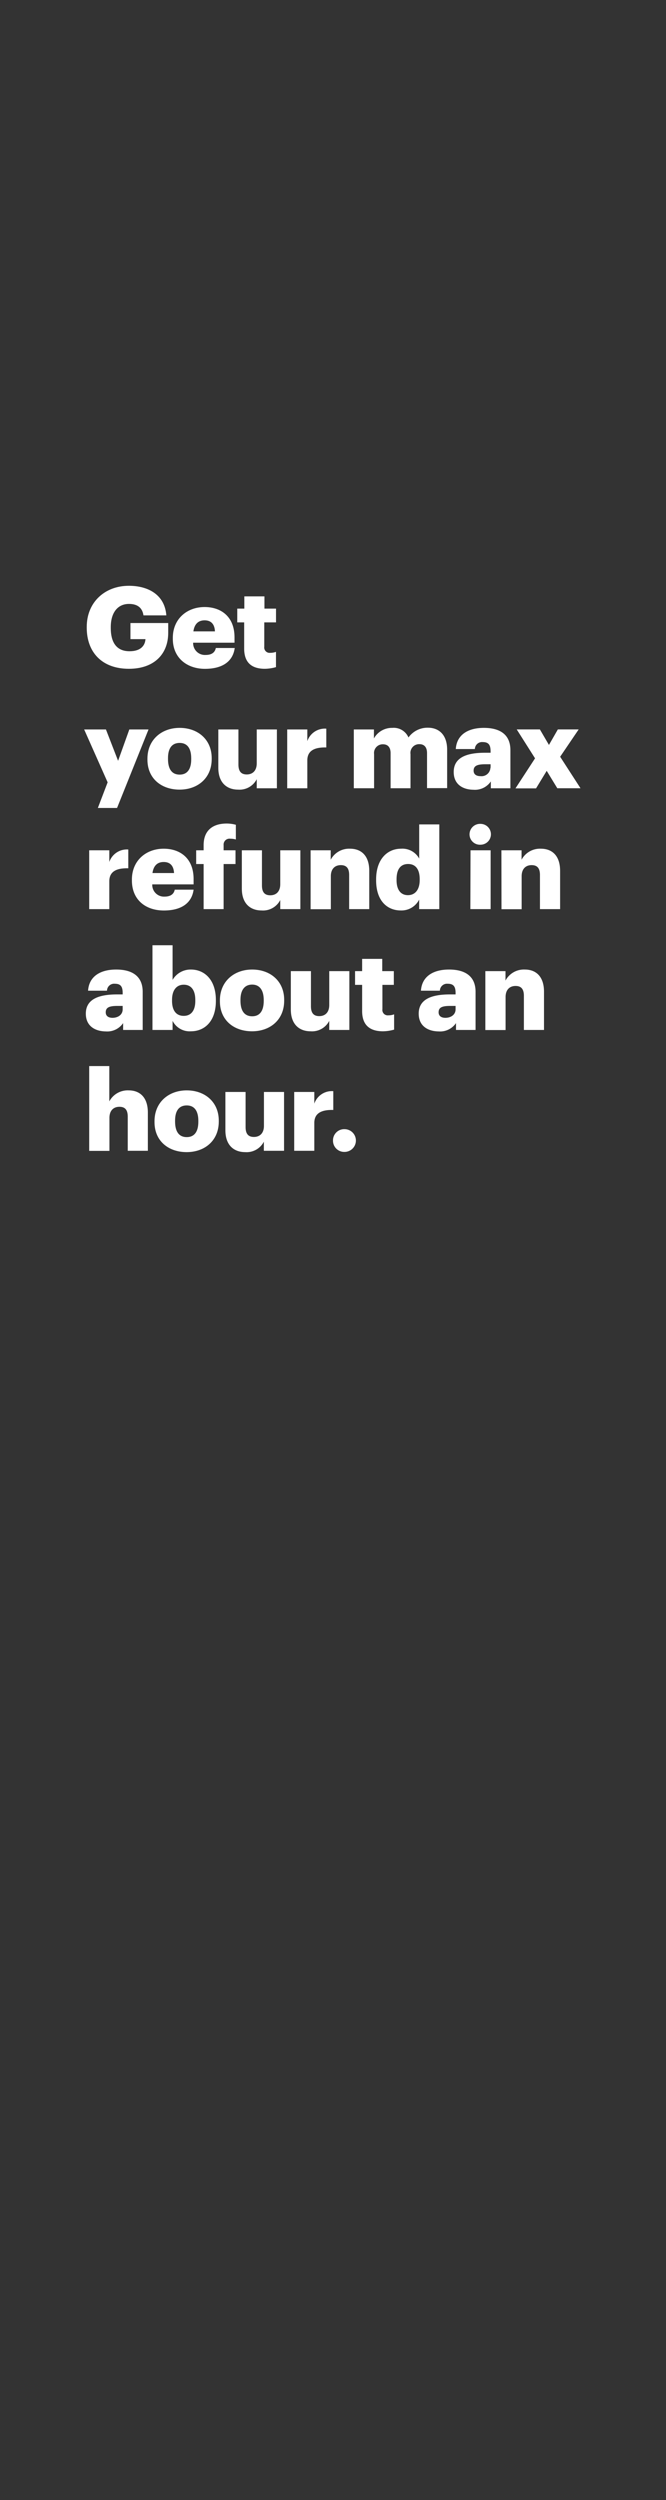 <svg xmlns="http://www.w3.org/2000/svg" viewBox="0 0 160 600"><rect x="0" y="0" width="160" height="600" fill="#333333" stroke="none"/><title>H26</title><g id="Layer_2" data-name="Layer 2"><g id="Rect"><rect width="160" height="600" fill="none"/></g><g id="H26"><g id="Get_your_max_refund_in_about_an_hour." data-name="Get your max refund in about an hour."><path d="M20.84,150.66v-.21c0-5.89,4.32-9.86,10.12-9.86,4.56,0,8.61,2.08,9,7.1H34.47c-.27-1.81-1.43-2.75-3.48-2.75-2.73,0-4.38,2.1-4.38,5.59v.21c0,3.13,1.16,5.56,4.51,5.56,2.7,0,3.73-1.37,3.83-2.91H31.34v-3.86h9.07v2.37c0,4.92-3.22,8.61-9.45,8.61C24.4,160.51,20.84,156.44,20.84,150.66Z" fill="#fff"/><path d="M41.52,153.31v-.22c0-4.53,3.37-7.4,7.64-7.4,3.86,0,7.18,2.22,7.18,7.29v1.27H46.4a2.83,2.83,0,0,0,3,2.94c1.59,0,2.26-.72,2.45-1.67h4.54c-.43,3.19-2.89,5-7.16,5S41.52,157.92,41.52,153.31Zm10.12-1.78c-.08-1.71-.92-2.65-2.48-2.65s-2.46.94-2.7,2.65Z" fill="#fff"/><path d="M58.66,155.66v-6.29H57v-3.3h1.7v-2.94h4.83v2.94h2.78v3.3H63.49v5.83a1.29,1.29,0,0,0,1.44,1.48,3.72,3.72,0,0,0,1.37-.24v3.67a10.25,10.25,0,0,1-2.67.4C60.44,160.51,58.66,159,58.66,155.66Z" fill="#fff"/><path d="M25.86,187.76l-5.64-12.69h5.23l2.92,7.53,2.7-7.53h4.61l-7.56,18.84H23.51Z" fill="#fff"/><path d="M35.42,182.31v-.22c0-4.53,3.37-7.4,7.74-7.4s7.7,2.79,7.7,7.27v.21c0,4.59-3.38,7.34-7.72,7.34S35.42,186.87,35.42,182.31Zm10.52-.08V182c0-2.38-.94-3.7-2.78-3.7s-2.8,1.27-2.8,3.65v.21c0,2.43.94,3.75,2.8,3.75S45.94,184.57,45.94,182.23Z" fill="#fff"/><path d="M52.45,184.28v-9.21h4.83v8.42c0,1.6.63,2.38,2,2.38s2.4-.86,2.4-2.67v-8.13h4.84v14.12H61.68V187a4.63,4.63,0,0,1-4.48,2.51C54.48,189.51,52.45,187.84,52.45,184.28Z" fill="#fff"/><path d="M69,175.07h4.83v2.81a4.45,4.45,0,0,1,4.56-3v4.51c-2.94-.08-4.56.84-4.56,3.11v6.69H69Z" fill="#fff"/><path d="M85,175.07h4.83v2.16a4.94,4.94,0,0,1,4.43-2.54A3.84,3.84,0,0,1,98.13,177a5.62,5.62,0,0,1,4.67-2.35c2.67,0,4.62,1.73,4.62,5.27v9.23h-4.83v-8.42c0-1.43-.71-2.13-1.81-2.13A2.09,2.09,0,0,0,98.62,181v8.18H93.84v-8.42c0-1.43-.7-2.13-1.81-2.13A2.09,2.09,0,0,0,89.87,181v8.18H85Z" fill="#fff"/><path d="M109,185.28c0-3.32,2.81-4.62,7.51-4.62h1.35v-.32c0-1.35-.33-2.24-1.86-2.24a1.73,1.73,0,0,0-1.92,1.67H109.5c.22-3.4,2.89-5.08,6.75-5.08s6.37,1.6,6.37,5.35v9.15h-4.7v-1.65a4.61,4.61,0,0,1-4.18,2C111.2,189.51,109,188.27,109,185.28Zm8.86-1v-.86h-1.27c-1.94,0-2.81.37-2.81,1.54,0,.8.54,1.32,1.68,1.32A2.13,2.13,0,0,0,117.82,184.25Z" fill="#fff"/><path d="M128.54,182l-4.4-6.94h5.56l2.18,3.73,2.14-3.73h5l-4.45,6.56,4.89,7.56h-5.57L131.34,185l-2.56,4.21h-4.94Z" fill="#fff"/><path d="M21.43,204.07h4.83v2.81a4.46,4.46,0,0,1,4.56-3v4.51c-2.94-.08-4.56.84-4.56,3.11v6.69H21.43Z" fill="#fff"/><path d="M31.69,211.31v-.22c0-4.53,3.37-7.4,7.64-7.4,3.86,0,7.18,2.22,7.18,7.29v1.27H36.58a2.81,2.81,0,0,0,2.94,2.94c1.59,0,2.27-.72,2.46-1.67h4.53c-.43,3.19-2.89,5-7.15,5C34.93,218.51,31.69,215.92,31.69,211.31Zm10.12-1.78c-.08-1.71-.91-2.65-2.48-2.65s-2.46.94-2.7,2.65Z" fill="#fff"/><path d="M48.92,207.37H47.13v-3.3h1.79v-1.24c0-3.51,2.18-5.18,5.53-5.18a8.2,8.2,0,0,1,2.21.3v3.53a4.35,4.35,0,0,0-1.32-.19,1.42,1.42,0,0,0-1.62,1.54v1.24h2.86v3.3H53.72v10.82h-4.8Z" fill="#fff"/><path d="M58.1,213.28v-9.21h4.83v8.42c0,1.6.62,2.38,2,2.38s2.4-.86,2.4-2.67v-8.13h4.83v14.12H67.33V216a4.64,4.64,0,0,1-4.48,2.51C60.12,218.51,58.1,216.84,58.1,213.28Z" fill="#fff"/><path d="M74.62,204.07h4.83v2.27a5,5,0,0,1,4.64-2.65c2.73,0,4.62,1.71,4.62,5.32v9.18H83.88V210c0-1.59-.62-2.37-2-2.37s-2.4.86-2.4,2.67v7.91H74.62Z" fill="#fff"/><path d="M90.36,211.28v-.22c0-4.8,2.65-7.37,6-7.37a4.58,4.58,0,0,1,4.35,2.38v-8.21h4.83v20.33H100.7V215.9a4.76,4.76,0,0,1-4.4,2.61C93,218.51,90.36,216.17,90.36,211.28Zm10.47-.08V211c0-2.37-1-3.64-2.78-3.64s-2.78,1.21-2.78,3.67v.22c0,2.37,1.06,3.59,2.73,3.59S100.83,213.6,100.83,211.2Z" fill="#fff"/><path d="M112.8,200.24a2.52,2.52,0,0,1,2.64-2.51,2.5,2.5,0,1,1,0,5A2.49,2.49,0,0,1,112.8,200.24Zm.24,3.83h4.83v14.12H113Z" fill="#fff"/><path d="M120.46,204.07h4.84v2.27a5,5,0,0,1,4.64-2.65c2.73,0,4.62,1.71,4.62,5.32v9.18h-4.84V210c0-1.59-.62-2.37-2-2.37s-2.4.86-2.4,2.67v7.91h-4.84Z" fill="#fff"/><path d="M20.62,243.28c0-3.32,2.81-4.62,7.5-4.62h1.35v-.32c0-1.35-.32-2.24-1.86-2.24a1.72,1.72,0,0,0-1.91,1.67H21.16c.22-3.4,2.89-5.08,6.75-5.08s6.37,1.6,6.37,5.35v9.15h-4.7v-1.65a4.61,4.61,0,0,1-4.18,2C22.86,247.51,20.62,246.27,20.62,243.28Zm8.85-1v-.86H28.21c-1.95,0-2.81.37-2.81,1.54,0,.8.54,1.32,1.67,1.32C28.45,244.25,29.47,243.47,29.47,242.25Z" fill="#fff"/><path d="M41.46,245v2.19H36.63V226.86h4.83v8.32a5,5,0,0,1,4.4-2.49c3.3,0,6,2.49,6,7.32v.22c0,4.85-2.67,7.28-6,7.28A4.58,4.58,0,0,1,41.46,245Zm5.46-4.77V240c0-2.48-1.08-3.67-2.78-3.67s-2.81,1.27-2.81,3.64v.22c0,2.4,1.05,3.62,2.81,3.62S46.92,242.55,46.92,240.23Z" fill="#fff"/><path d="M52.83,240.31v-.22c0-4.53,3.38-7.4,7.75-7.4s7.69,2.79,7.69,7.27v.21c0,4.59-3.37,7.34-7.72,7.34S52.83,244.87,52.83,240.31Zm10.53-.08V240c0-2.38-1-3.7-2.78-3.7s-2.81,1.27-2.81,3.65v.21c0,2.43.95,3.75,2.81,3.75S63.36,242.57,63.36,240.23Z" fill="#fff"/><path d="M69.87,242.28v-9.21H74.7v8.42c0,1.6.62,2.38,2,2.38s2.4-.86,2.4-2.67v-8.13h4.83v14.12H79.1V245a4.64,4.64,0,0,1-4.48,2.51C71.89,247.51,69.87,245.84,69.87,242.28Z" fill="#fff"/><path d="M87,242.66v-6.29h-1.7v-3.3H87v-2.94h4.83v2.94h2.78v3.3H91.87v5.83a1.29,1.29,0,0,0,1.43,1.48,3.73,3.73,0,0,0,1.38-.24v3.67a10.25,10.25,0,0,1-2.67.4C88.82,247.51,87,246,87,242.66Z" fill="#fff"/><path d="M100.59,243.28c0-3.32,2.81-4.62,7.51-4.62h1.35v-.32c0-1.35-.33-2.24-1.87-2.24a1.73,1.73,0,0,0-1.91,1.67h-4.54c.22-3.4,2.89-5.08,6.75-5.08s6.37,1.6,6.37,5.35v9.15h-4.7v-1.65a4.61,4.61,0,0,1-4.18,2C102.83,247.51,100.59,246.27,100.59,243.28Zm8.86-1v-.86h-1.27c-2,0-2.81.37-2.81,1.54,0,.8.54,1.32,1.67,1.32C108.42,244.25,109.45,243.47,109.45,242.25Z" fill="#fff"/><path d="M116.6,233.07h4.84v2.27a5,5,0,0,1,4.64-2.65c2.72,0,4.61,1.71,4.61,5.32v9.18h-4.83V239c0-1.59-.62-2.37-2-2.37s-2.4.86-2.4,2.67v7.91H116.6Z" fill="#fff"/><path d="M21.43,255.86h4.83v8.48a5,5,0,0,1,4.65-2.65c2.72,0,4.61,1.71,4.61,5.32v9.18H30.69V268c0-1.59-.62-2.37-2-2.37s-2.4.86-2.4,2.67v7.91H21.43Z" fill="#fff"/><path d="M37.12,269.31v-.22c0-4.53,3.37-7.4,7.74-7.4s7.7,2.79,7.7,7.27v.21c0,4.59-3.38,7.34-7.72,7.34S37.12,273.87,37.12,269.31Zm10.53-.08V269c0-2.38-.95-3.7-2.79-3.7s-2.8,1.27-2.8,3.65v.21c0,2.43.94,3.75,2.8,3.75S47.65,271.57,47.65,269.23Z" fill="#fff"/><path d="M54.15,271.28v-9.21H59v8.42c0,1.6.62,2.38,2,2.38s2.41-.86,2.41-2.67v-8.13h4.83v14.12H63.39V274a4.65,4.65,0,0,1-4.49,2.51C56.18,276.51,54.15,274.84,54.15,271.28Z" fill="#fff"/><path d="M70.68,262.07h4.83v2.81a4.45,4.45,0,0,1,4.56-3v4.51c-2.94-.08-4.56.84-4.56,3.11v6.69H70.68Z" fill="#fff"/><path d="M80,273.76A2.69,2.69,0,0,1,82.77,271a2.73,2.73,0,1,1,0,5.46A2.69,2.69,0,0,1,80,273.76Z" fill="#fff"/></g></g></g></svg>